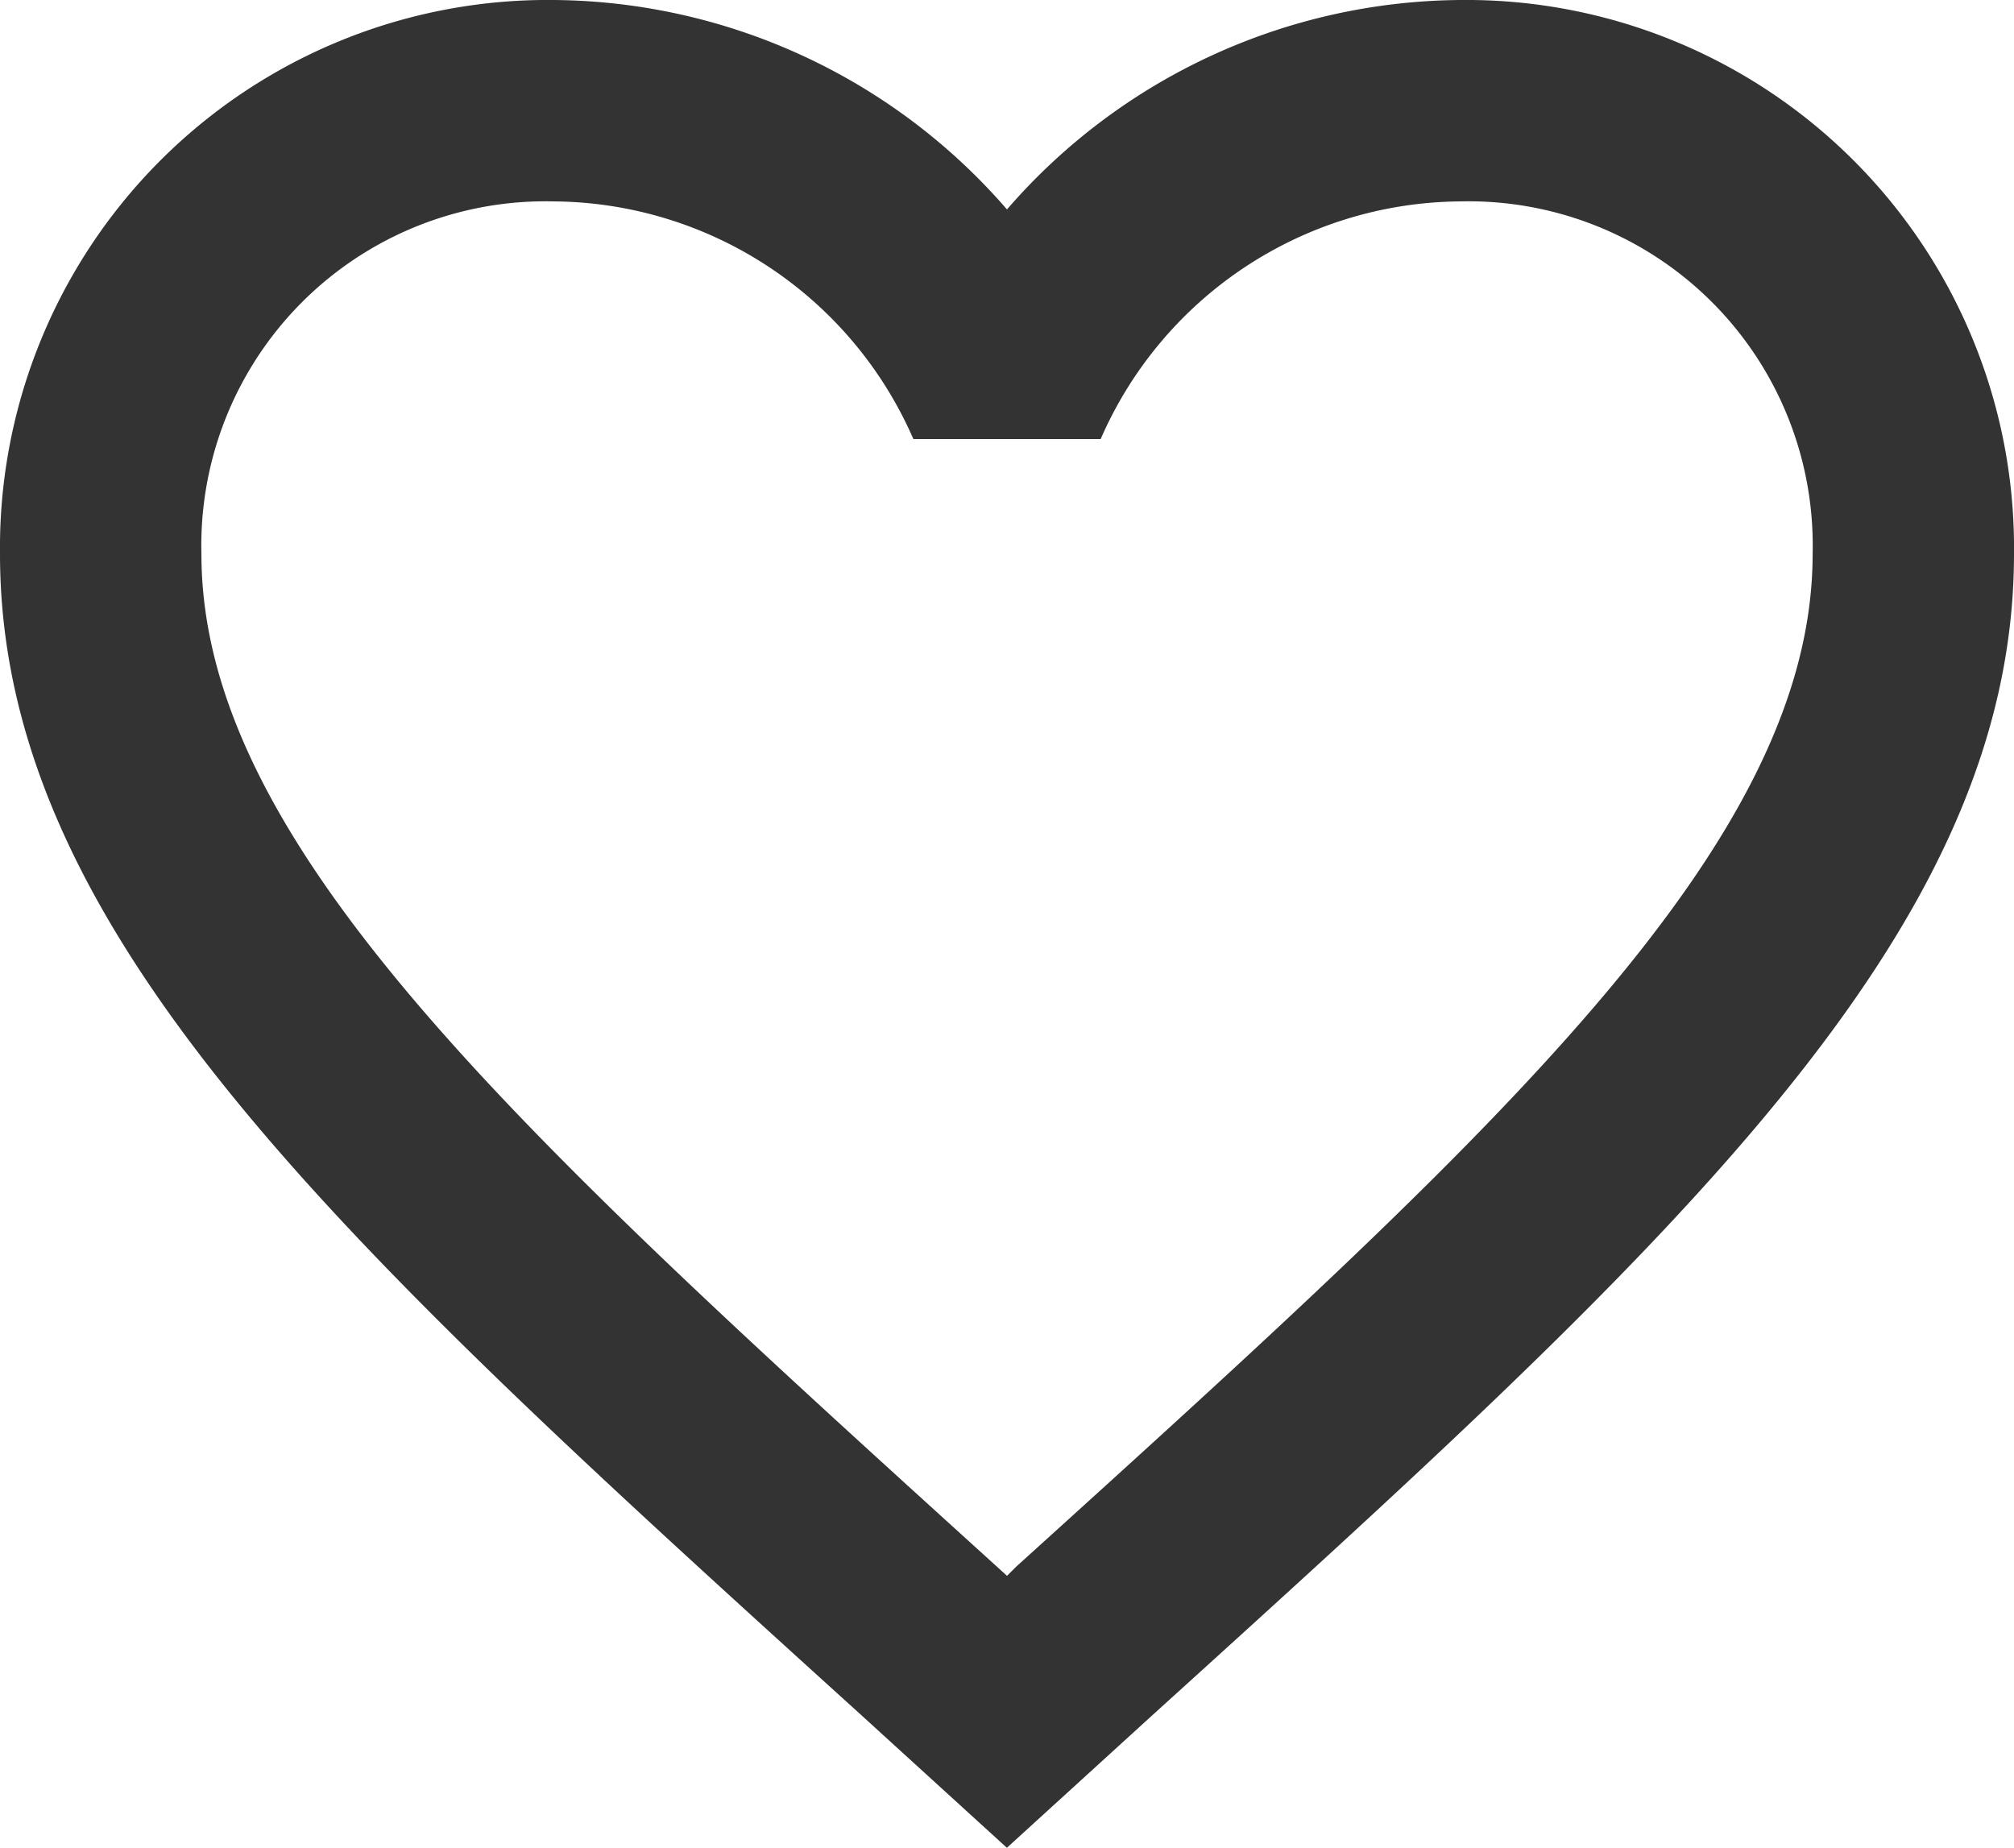 <svg xmlns="http://www.w3.org/2000/svg" width="41.417" height="38" viewBox="0 0 41.417 38">
  <path id="cards-heart-outline" d="M22.916,35.2l-.207.207-.228-.207C12.644,26.276,6.142,20.374,6.142,14.39A7.077,7.077,0,0,1,13.39,7.142a8.129,8.129,0,0,1,7.393,4.887h3.852a8.129,8.129,0,0,1,7.393-4.887,7.077,7.077,0,0,1,7.248,7.248c0,5.985-6.5,11.887-16.36,20.812M32.027,3a12.453,12.453,0,0,0-9.319,4.307A12.453,12.453,0,0,0,13.39,3,11.266,11.266,0,0,0,2,14.39C2,22.2,9.041,28.6,19.706,38.266l3,2.734,3-2.734C36.376,28.6,43.417,22.2,43.417,14.39A11.266,11.266,0,0,0,32.027,3Z" transform="translate(-2 -3)" fill="#333"/>
</svg>
